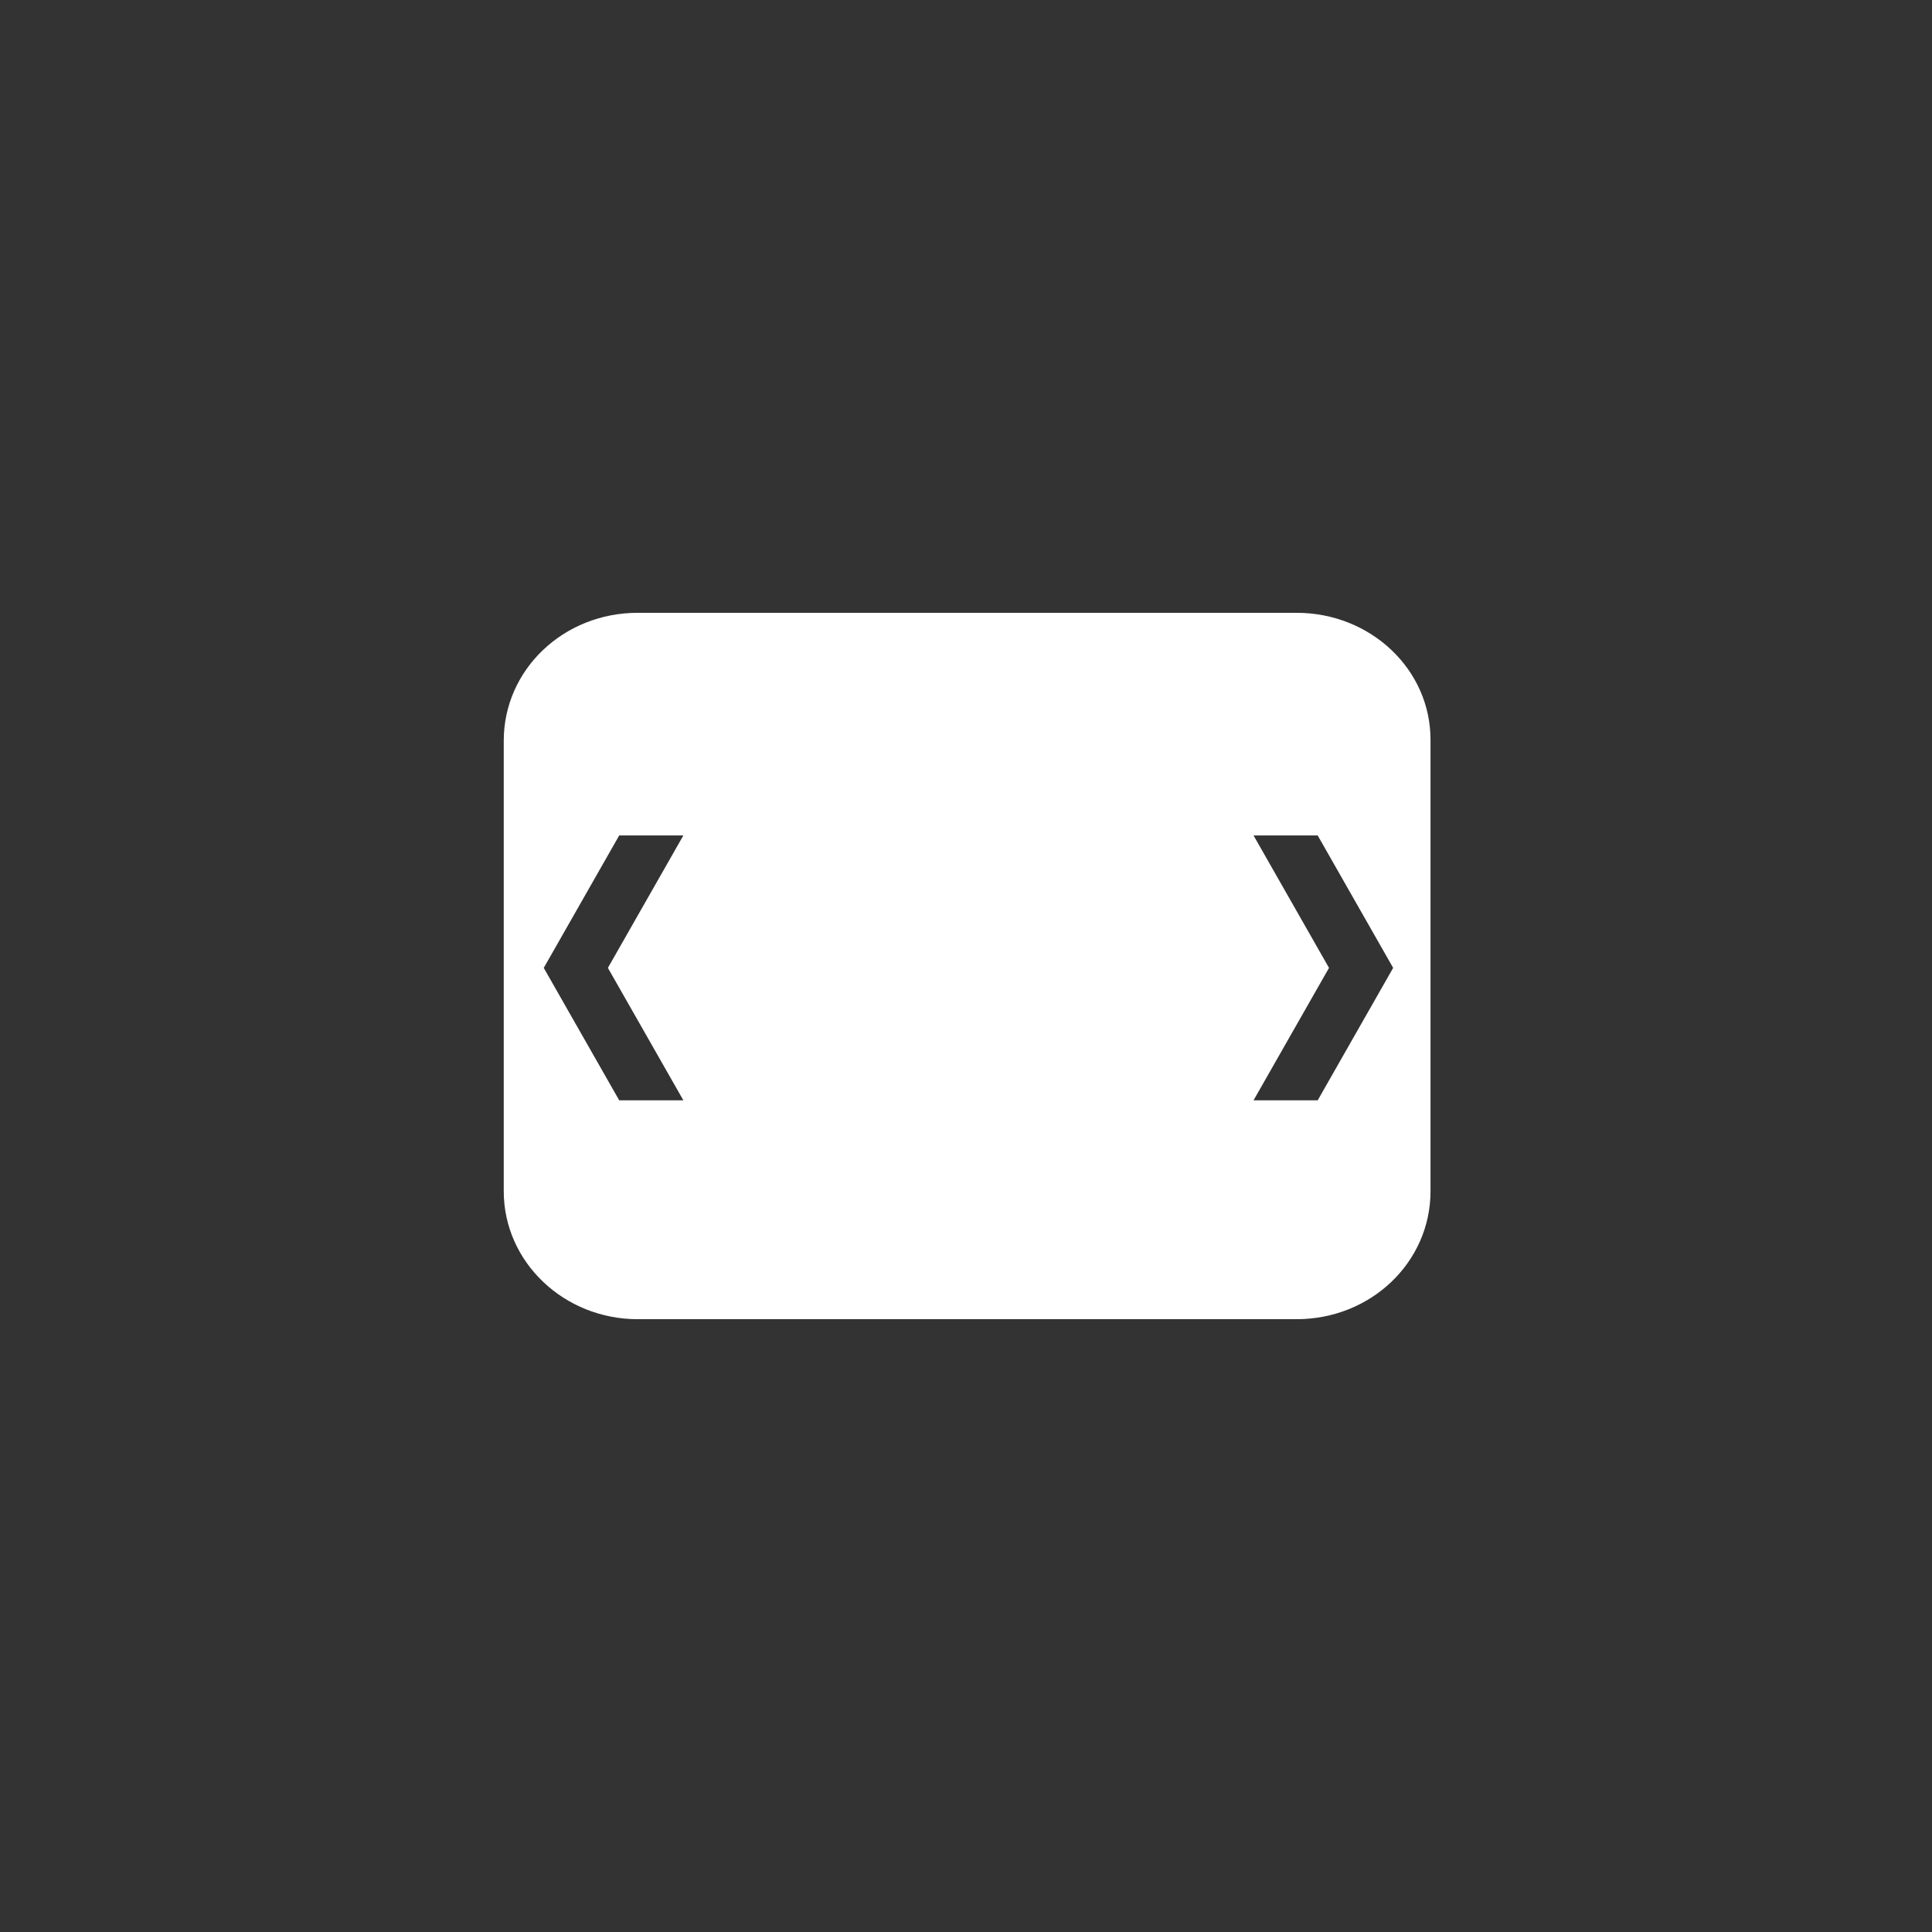 <?xml version="1.0" encoding="utf-8"?>
<!-- Generator: Adobe Illustrator 25.1.0, SVG Export Plug-In . SVG Version: 6.00 Build 0)  -->
<svg version="1.1" id="Laag_1" xmlns="http://www.w3.org/2000/svg" xmlns:xlink="http://www.w3.org/1999/xlink" x="0px" y="0px"
	 viewBox="0 0 512 512" style="enable-background:new 0 0 512 512;" xml:space="preserve">
<rect x="0" y="0" width="512" height="512" fill="#333333" stroke="none"/>
<style type="text/css">
	.st0{fill:#FFFFFF;}
</style>
<path id="path3571" class="st0" d="M343.6,162.4H169c-19.7,0-35.5,15.1-35.5,33.9v119.4c0,18.7,15.9,33.9,35.5,33.9h174.6
	c19.7,0,35.5-15.1,35.5-33.9V196.2C379.2,177.5,363.3,162.4,343.6,162.4L343.6,162.4z M181.1,291.6h-17l-20-35.1l20-35.1h17
	l-20,35.1L181.1,291.6z M349.2,291.6h-17l20-35.1l-20-35.1h17l20,35.1L349.2,291.6z"/>
</svg>
